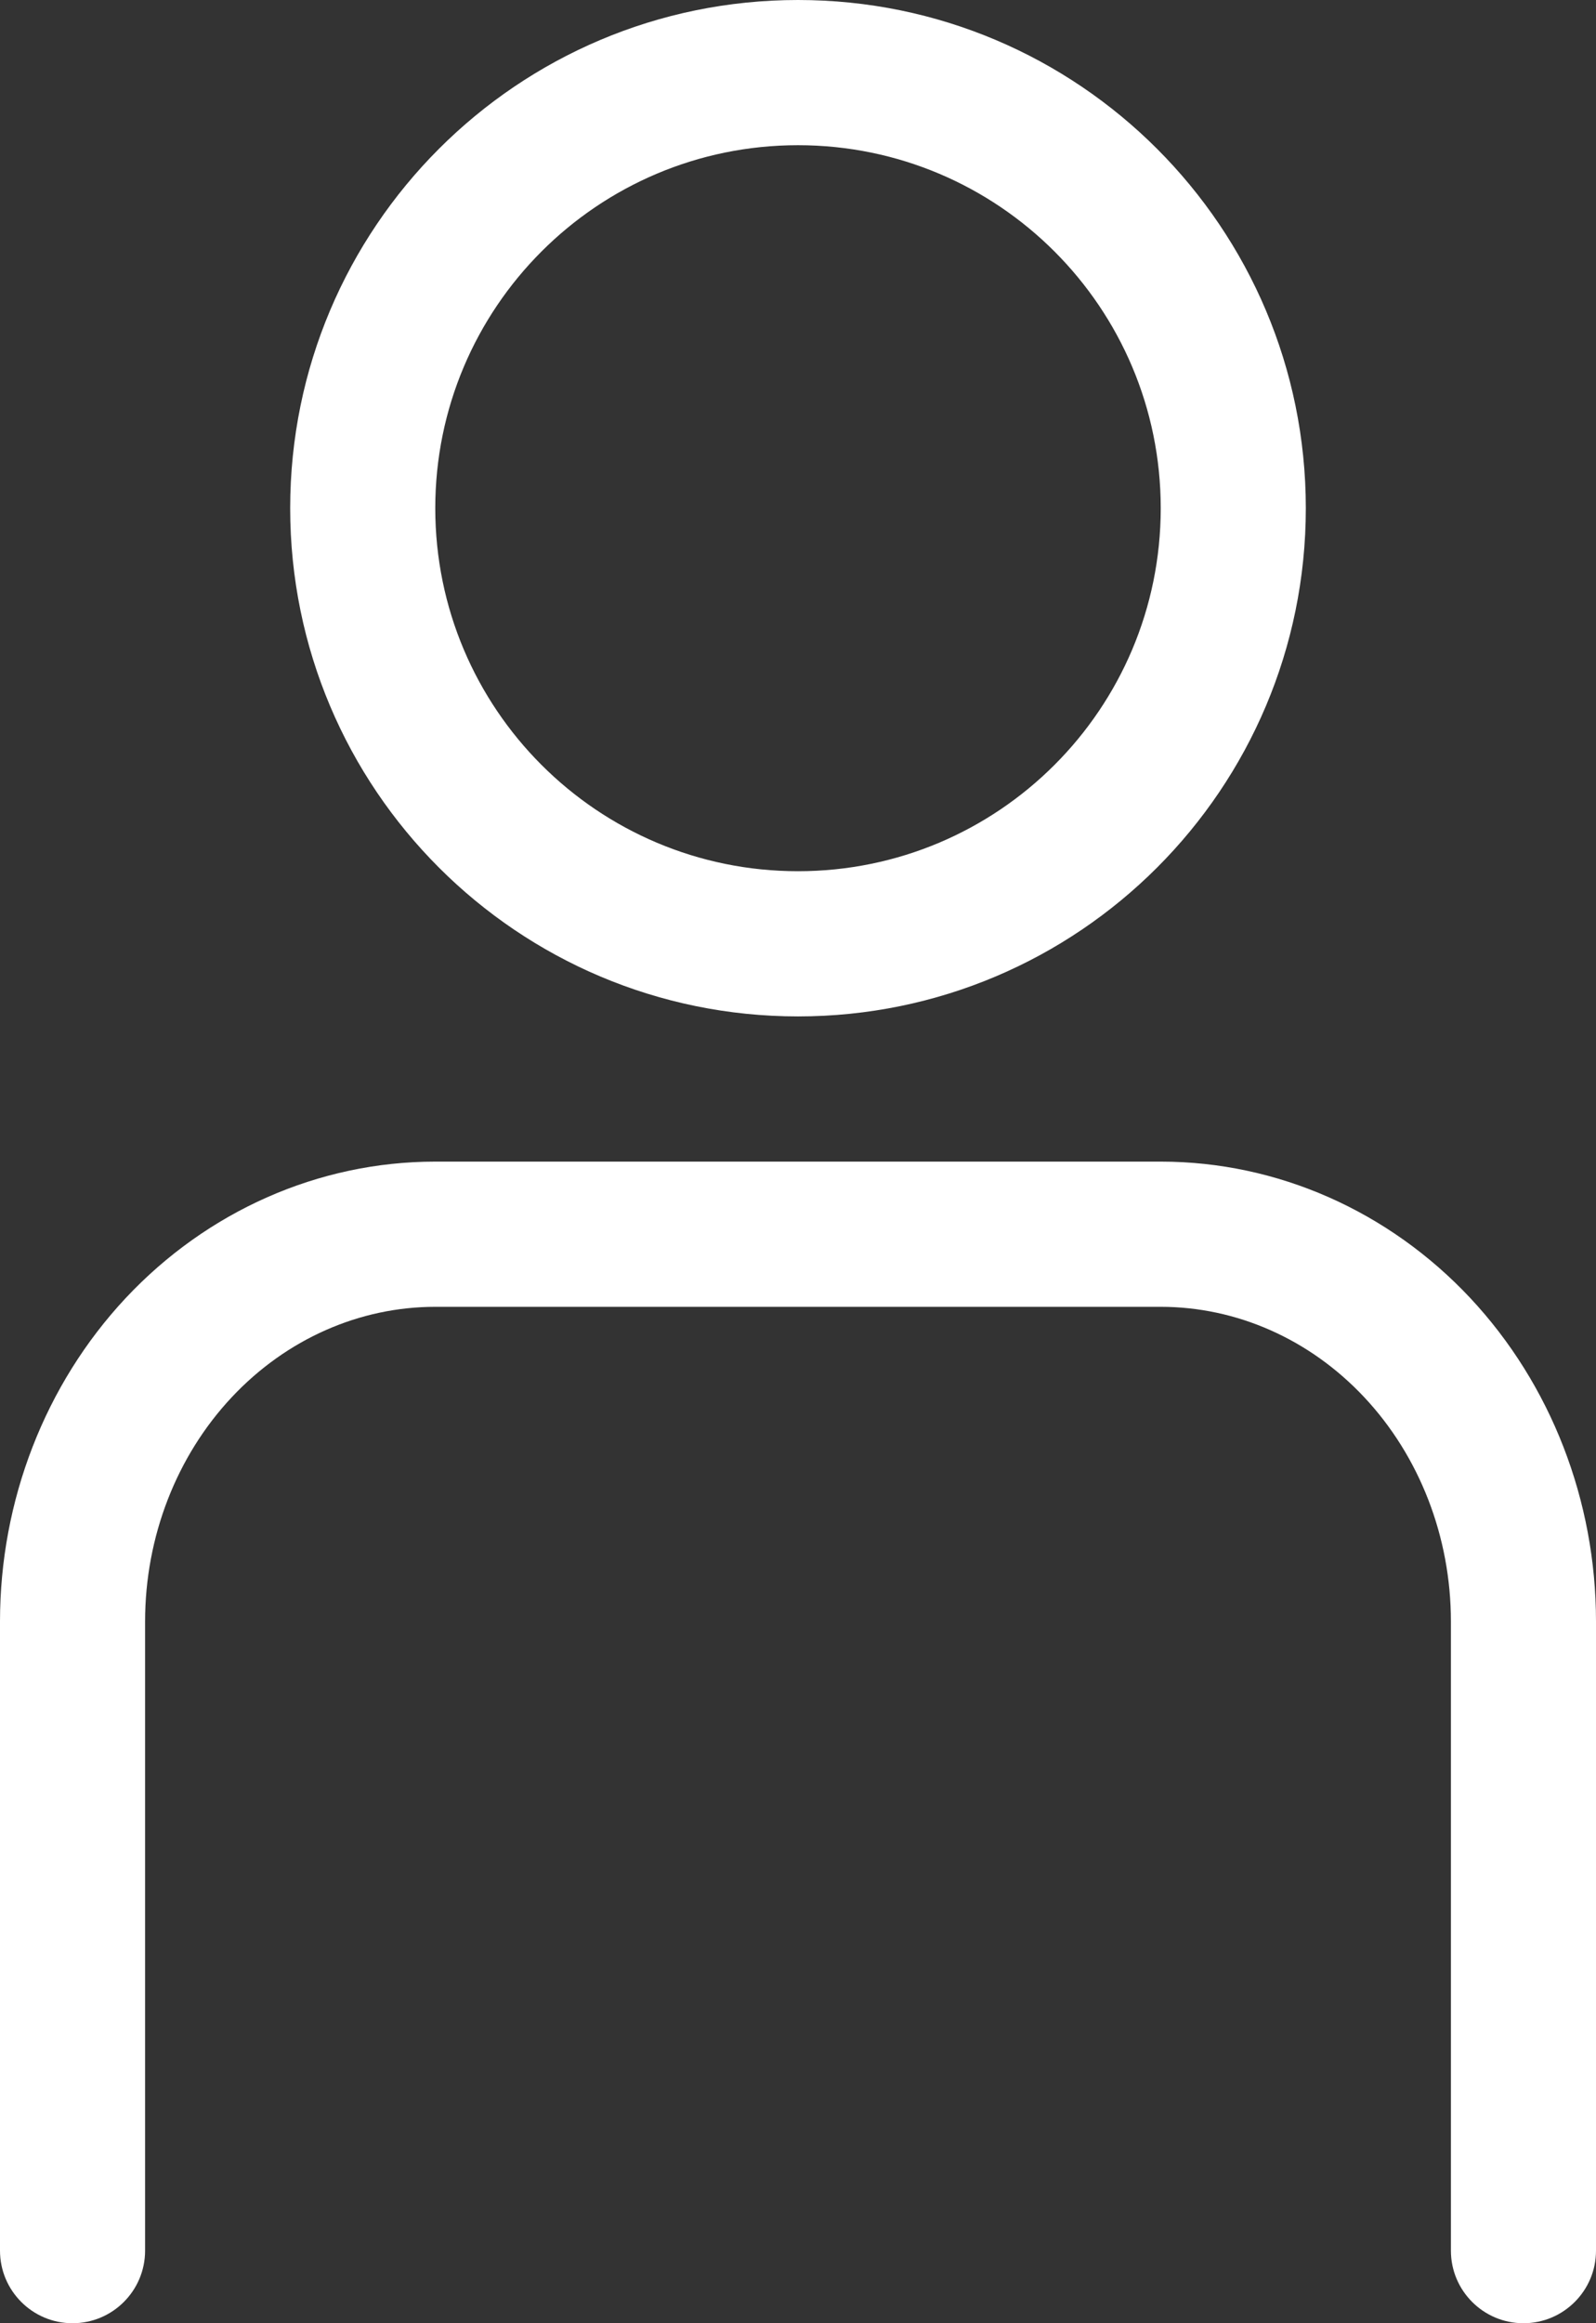 <svg width="11" height="16" viewBox="0 0 11 16" fill="none" xmlns="http://www.w3.org/2000/svg">
<rect x="0" y="0" width="11" height="16" fill="#333333" stroke="none"/>
<path fill-rule="evenodd" clip-rule="evenodd" d="M5.5 1C4.119 1 3 2.119 3 3.5C3 4.881 4.119 6 5.5 6C6.881 6 8 4.881 8 3.5C8 2.119 6.881 1 5.5 1ZM2 3.5C2 1.567 3.567 0 5.5 0C7.433 0 9 1.567 9 3.5C9 5.433 7.433 7 5.5 7C3.567 7 2 5.433 2 3.5ZM0.867 8.939C1.427 8.342 2.194 8 3 8H8C8.806 8 9.573 8.342 10.133 8.939C10.691 9.535 11 10.337 11 11.167V15.5C11 15.776 10.776 16 10.5 16C10.224 16 10 15.776 10 15.5V11.167C10 10.582 9.782 10.027 9.403 9.623C9.025 9.22 8.52 9 8 9H3C2.48 9 1.975 9.22 1.597 9.623C1.218 10.027 1 10.582 1 11.167V15.5C1 15.776 0.776 16 0.5 16C0.224 16 0 15.776 0 15.5V11.167C0 10.337 0.309 9.535 0.867 8.939Z" fill="white"/>
</svg>
